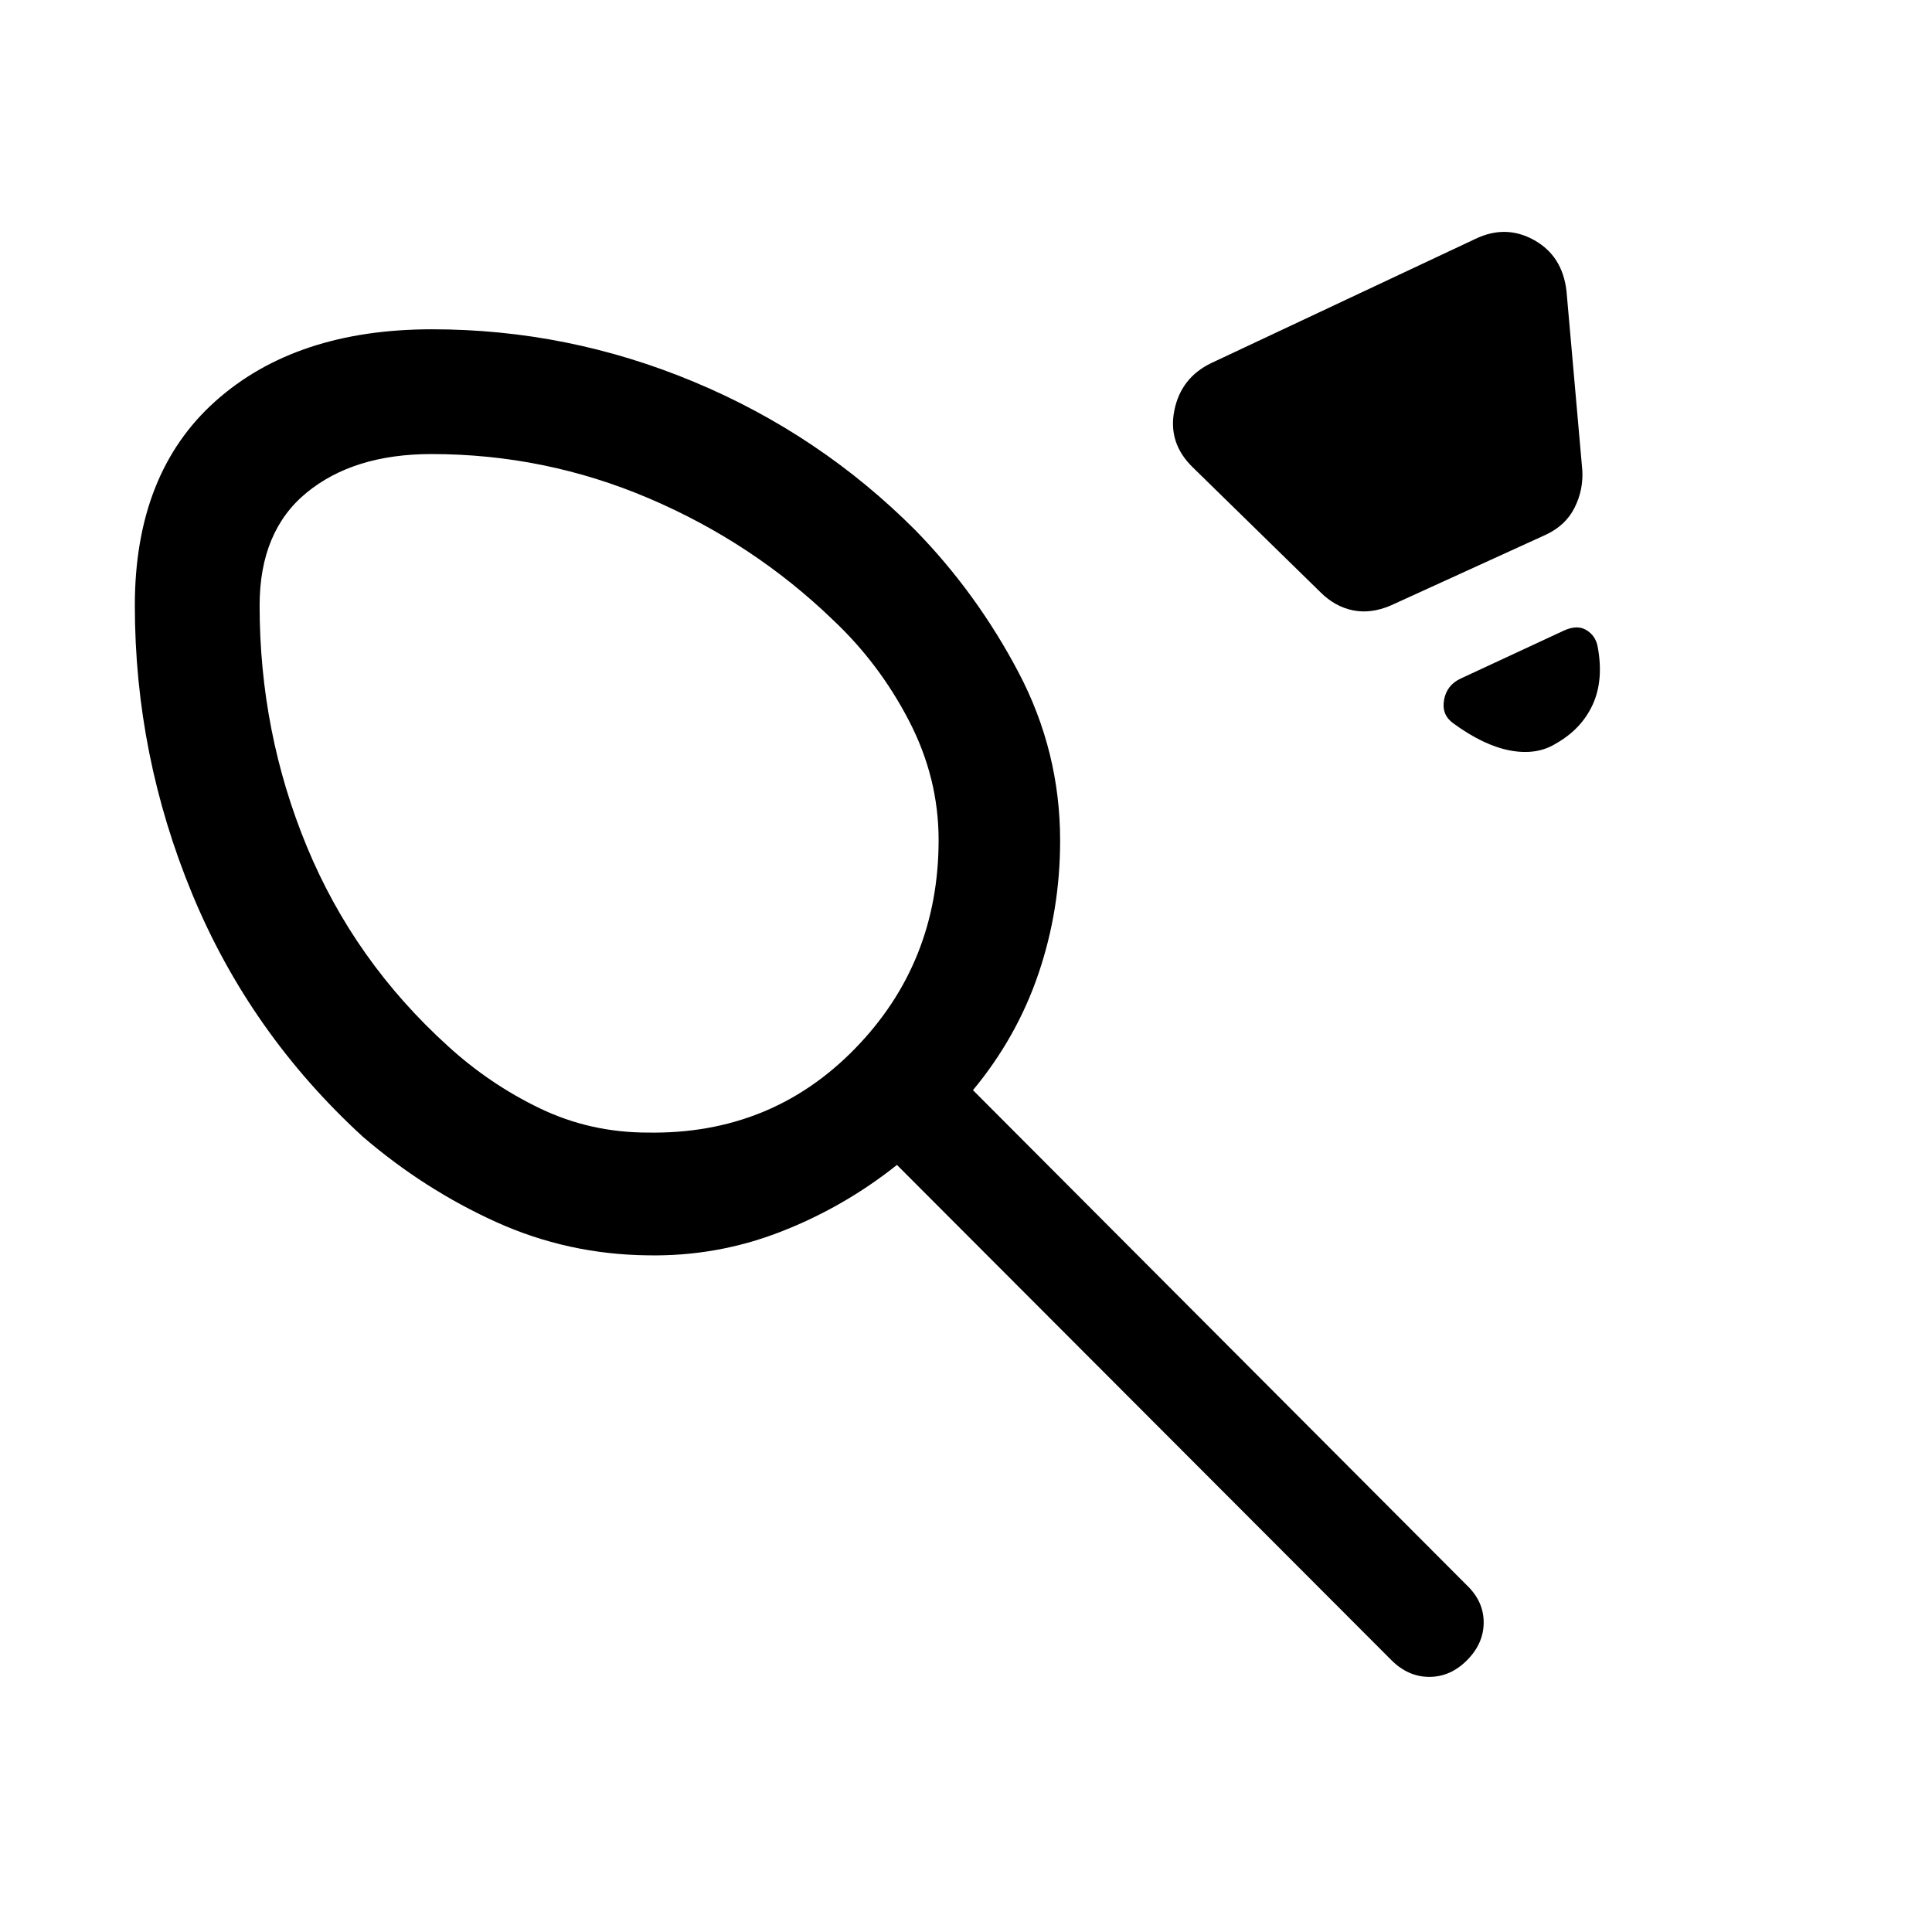 <svg xmlns="http://www.w3.org/2000/svg" height="20" viewBox="0 -960 960 960" width="20"><path d="M321.92-397.23q61.24 1 102.85-41.64 41.62-42.64 41.62-103.74 0-30.93-14.77-59.35t-37.67-49.96q-39.79-38.39-91.45-60.43-51.65-22.03-108.08-22.03-38.65 0-62.03 19.15Q129-696.08 129-659.15q0 63.07 23.5 119.88 23.5 56.81 69.96 98.96 20.77 19 45.79 31.04 25.01 12.04 53.67 12.04Zm280-382.38 131.23-61.7q15.08-7.23 29.16.62 14.07 7.84 16.07 25.31l7.85 88.92q.61 9.84-3.81 18.69-4.42 8.85-14.27 13.46l-77.07 35.16q-9.85 4.23-18.81 2.42-8.96-1.81-16.19-9.04l-63.39-62q-12.46-12.1-9.15-28.36 3.31-16.25 18.38-23.48ZM773-590.46q-9.46 5.84-22.62 3.38-13.15-2.46-28.3-13.54-5.85-4.23-4.54-11.57 1.31-7.35 8.15-10.58l51.46-23.92q6.62-3 11.16-.2 4.53 2.81 5.53 8.04 3.16 16.7-2.42 28.93T773-590.46ZM321.92-336.23q-39.84-.44-75.5-16.6-35.65-16.17-66.11-42.32-56.15-51.46-84.73-120.48Q67-584.65 67-659.15q0-65.69 40-101.46 40-35.77 107.69-35.77 67.54 0 130.12 26.11 62.58 26.12 110.11 73.81 30.46 31.23 51.16 70.53 20.69 39.29 20.69 83.65 0 34.43-10.76 66.07-10.75 31.64-32.55 57.9l245.46 246.08q8.31 7.97 8.31 18.41 0 10.43-8.24 18.74-8.23 8.31-18.77 8.31-10.53 0-18.84-8.31L445.69-381.15q-26.61 21.15-58.12 33.34-31.5 12.19-65.65 11.58ZM298-565.61Z"/></svg>